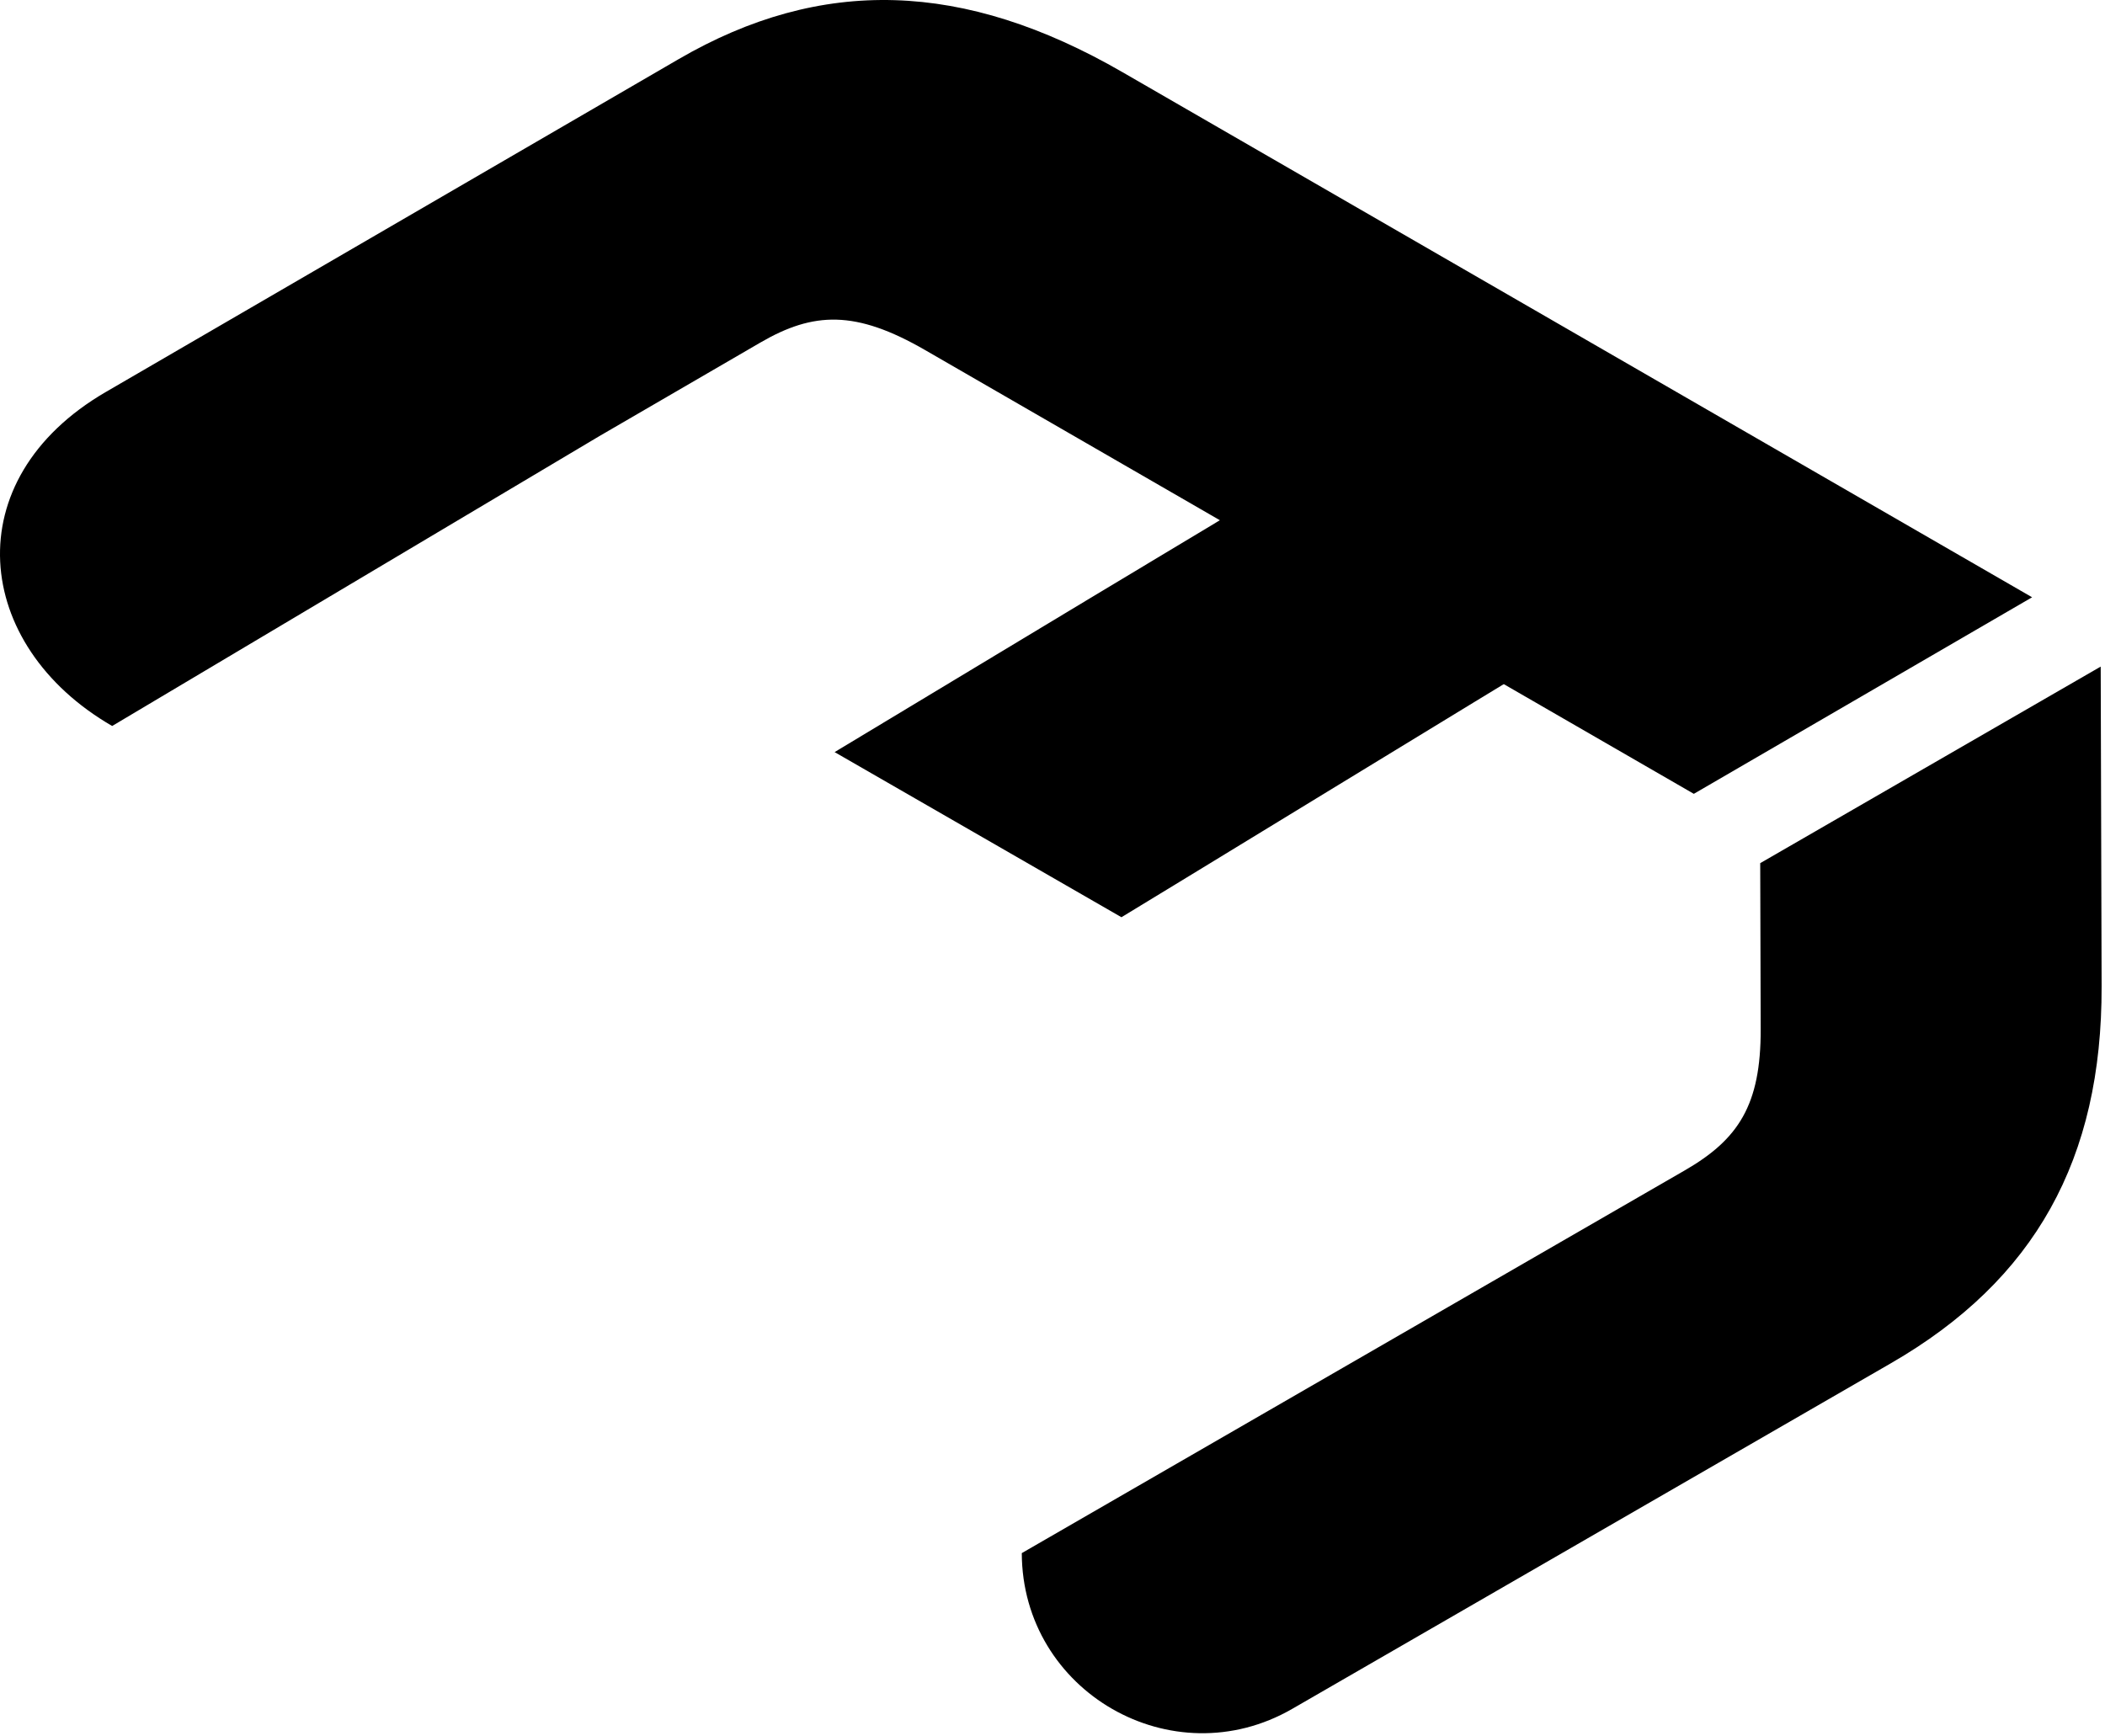 <?xml version="1.0" encoding="UTF-8"?>
<svg width="308px" height="254px" viewBox="0 0 308 254" version="1.1" xmlns="http://www.w3.org/2000/svg" xmlns:xlink="http://www.w3.org/1999/xlink">
    <title>Group 15</title>
    <g id="V3-Desktop" stroke="none" stroke-width="1" fill="none" fill-rule="evenodd">
        <g id="Group-15" fill="#000000">
            <path d="M164.088,134.223 C165.608,133.34 223.584,97.884 226.799,96.016 L204.345,60.688 C193.796,66.818 122.12,110.059 122.12,110.059 L164.088,134.223 Z" id="Fill-8"></path>
            <path d="M257.552,126.31 C257.552,126.31 257.621,150.411 257.621,150.605 C257.653,161.718 254.35,166.745 246.518,171.266 C243.282,173.135 149.506,227.276 149.506,227.276 C149.564,247.559 171.526,260.199 189.092,250.058 C223.927,229.945 270.179,203.242 276.692,199.482 C297.742,187.329 307.576,169.624 307.504,144.326 C307.467,131.09 307.371,97.546 307.371,97.546 L257.552,126.31 Z" id="Fill-12"></path>
            <path d="M16.412,106.238 C-3.981,94.464 -6.578,70.181 15.482,57.362 C37.494,44.57 78.378,20.811 99.291,8.657 C120.213,-3.501 141.03,-2.84 164.236,10.559 C176.384,17.572 297.334,87.402 297.334,87.402 L247.838,116.166 C247.838,116.166 140.725,54.323 135.368,51.231 C125.172,45.344 119.031,45.61 111.249,50.132 C103.477,54.649 88.488,63.359 87.699,63.818 L16.412,106.238" id="Fill-14"></path>
        </g>
    </g>
</svg>